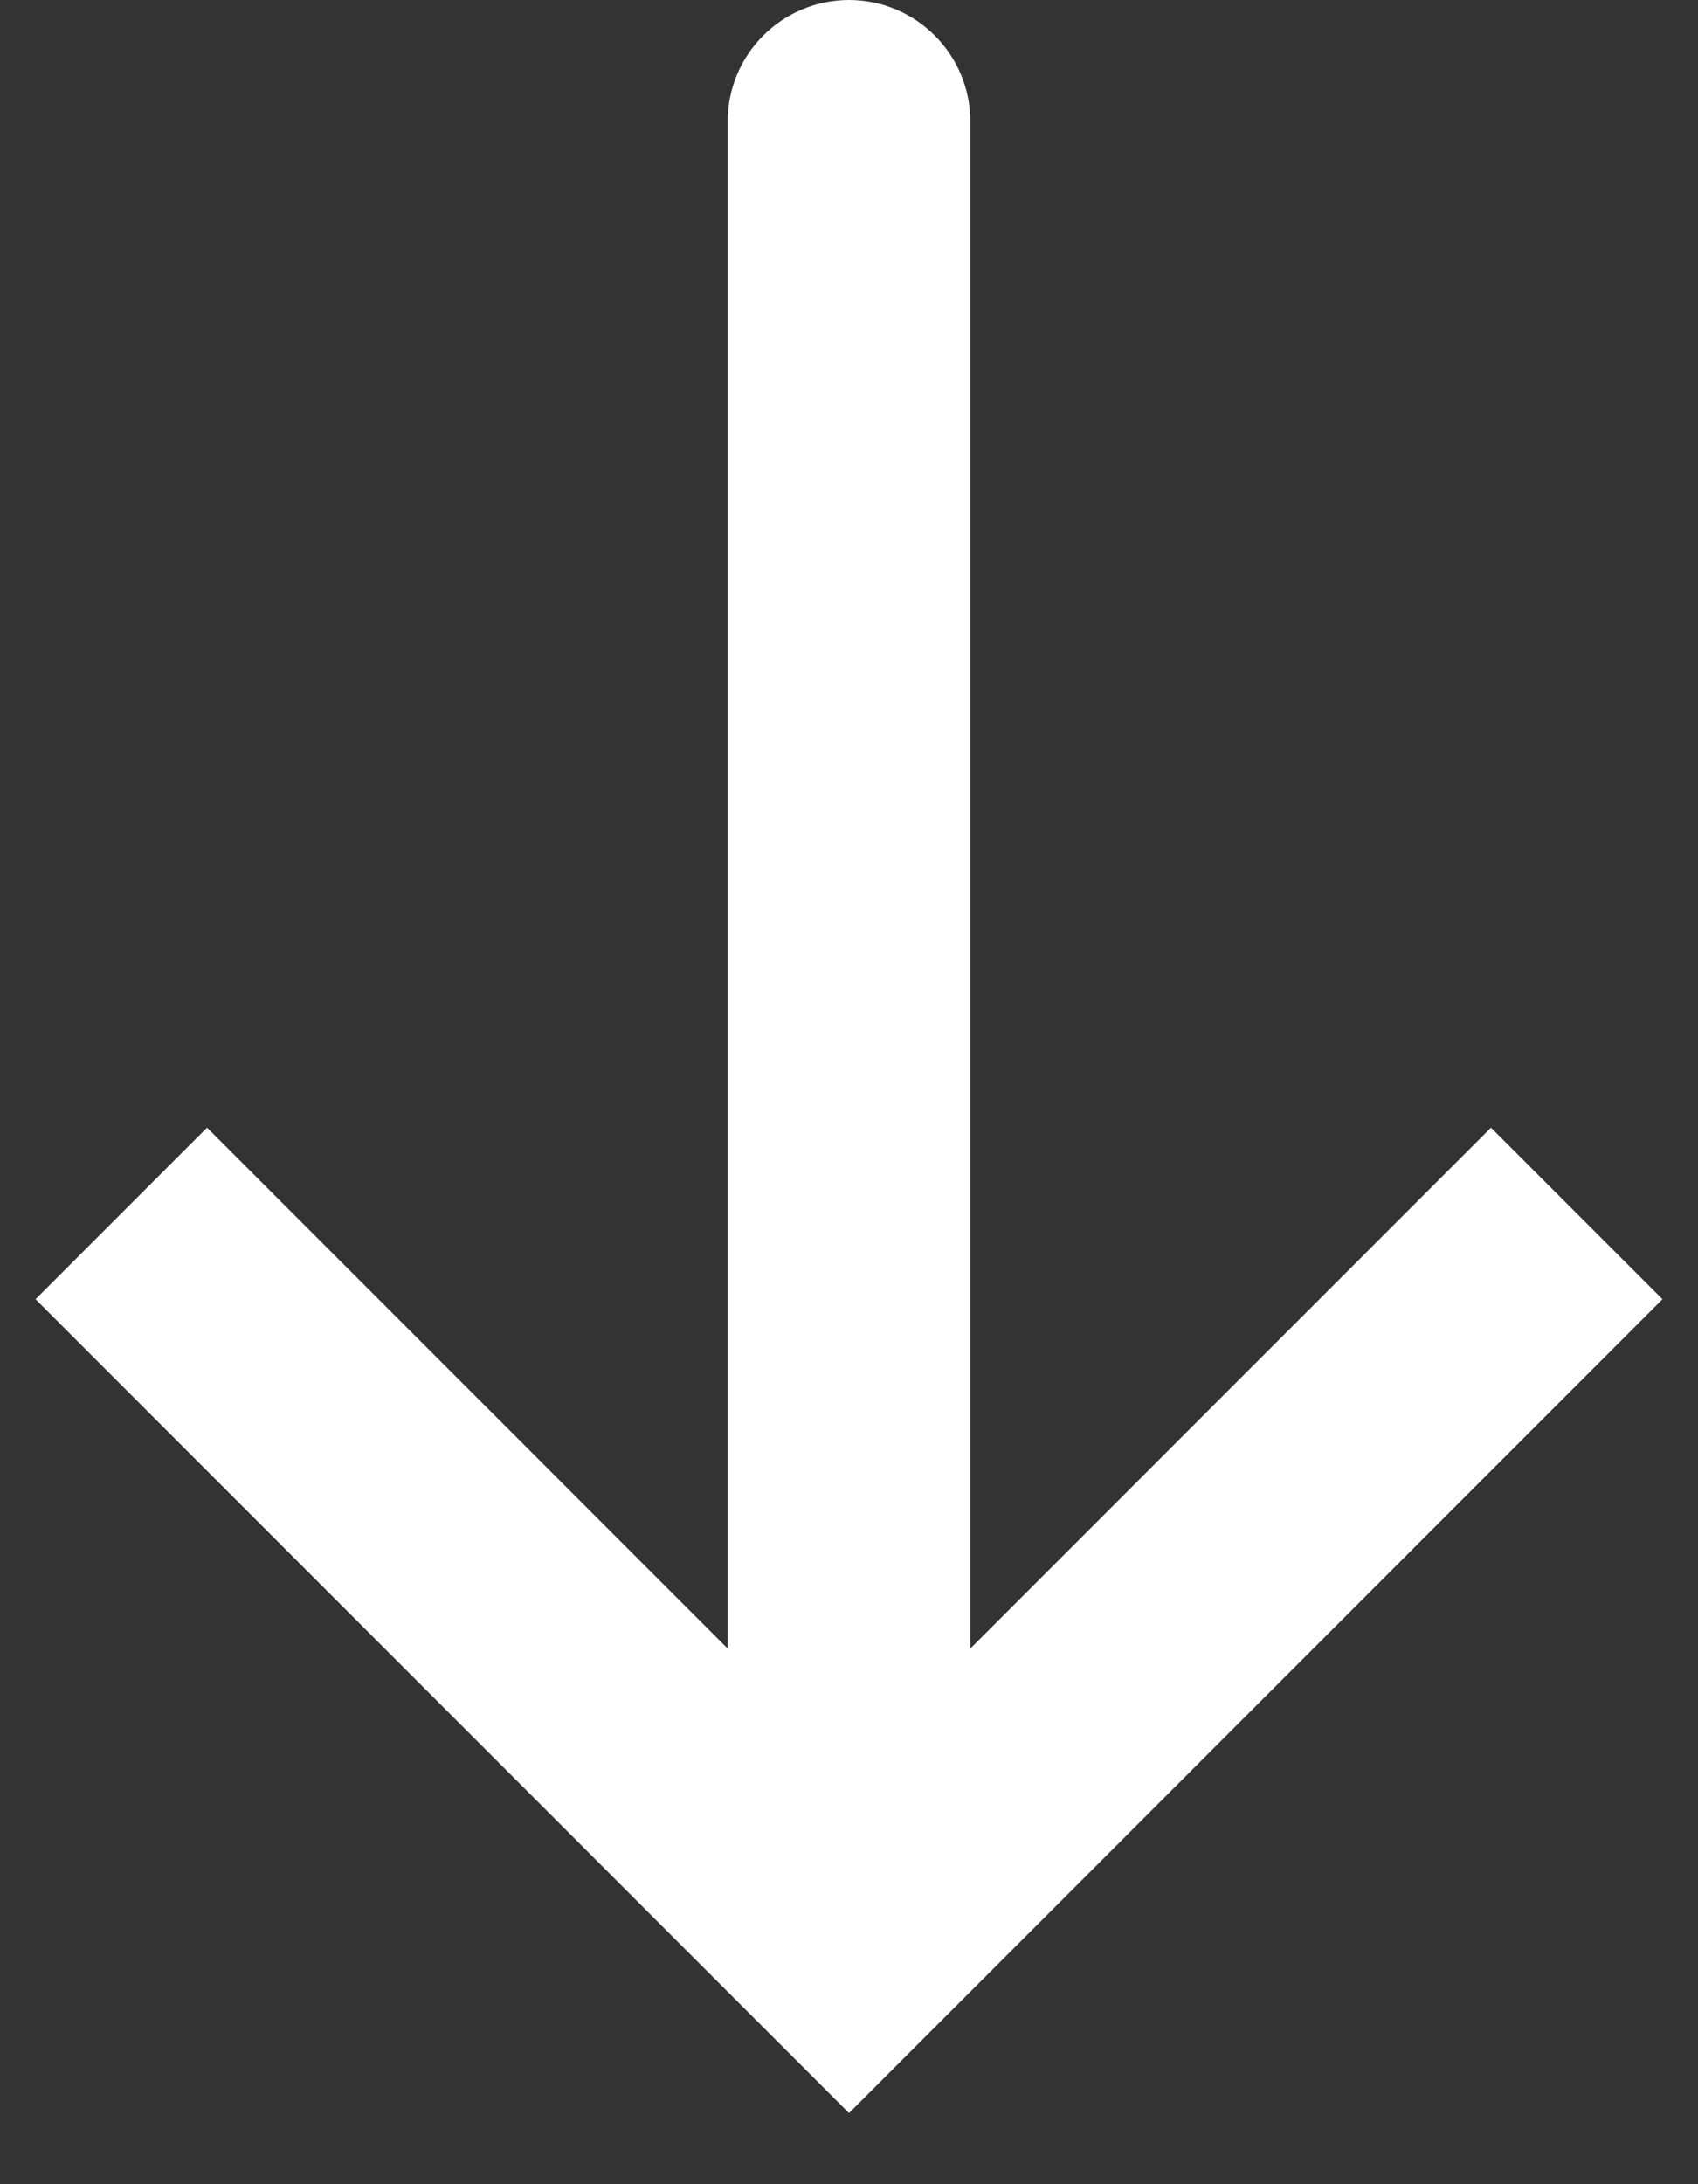 <svg width="14" height="18" viewBox="0 0 14 18" fill="none" xmlns="http://www.w3.org/2000/svg">
<rect x="0" y="0" width="14" height="18" fill="#333333" stroke="none"/>
<path d="M7 16L7.707 16.707L7 17.414L6.293 16.707L7 16ZM6 1C6 0.448 6.448 8.59228e-07 7 7.86805e-07C7.552 7.14382e-07 8 0.448 8 1L6 1ZM13.707 10.707L7.707 16.707L6.293 15.293L12.293 9.293L13.707 10.707ZM6.293 16.707L0.293 10.707L1.707 9.293L7.707 15.293L6.293 16.707ZM6 16L6 1L8 1L8 16L6 16Z" fill="white"/>
</svg>
